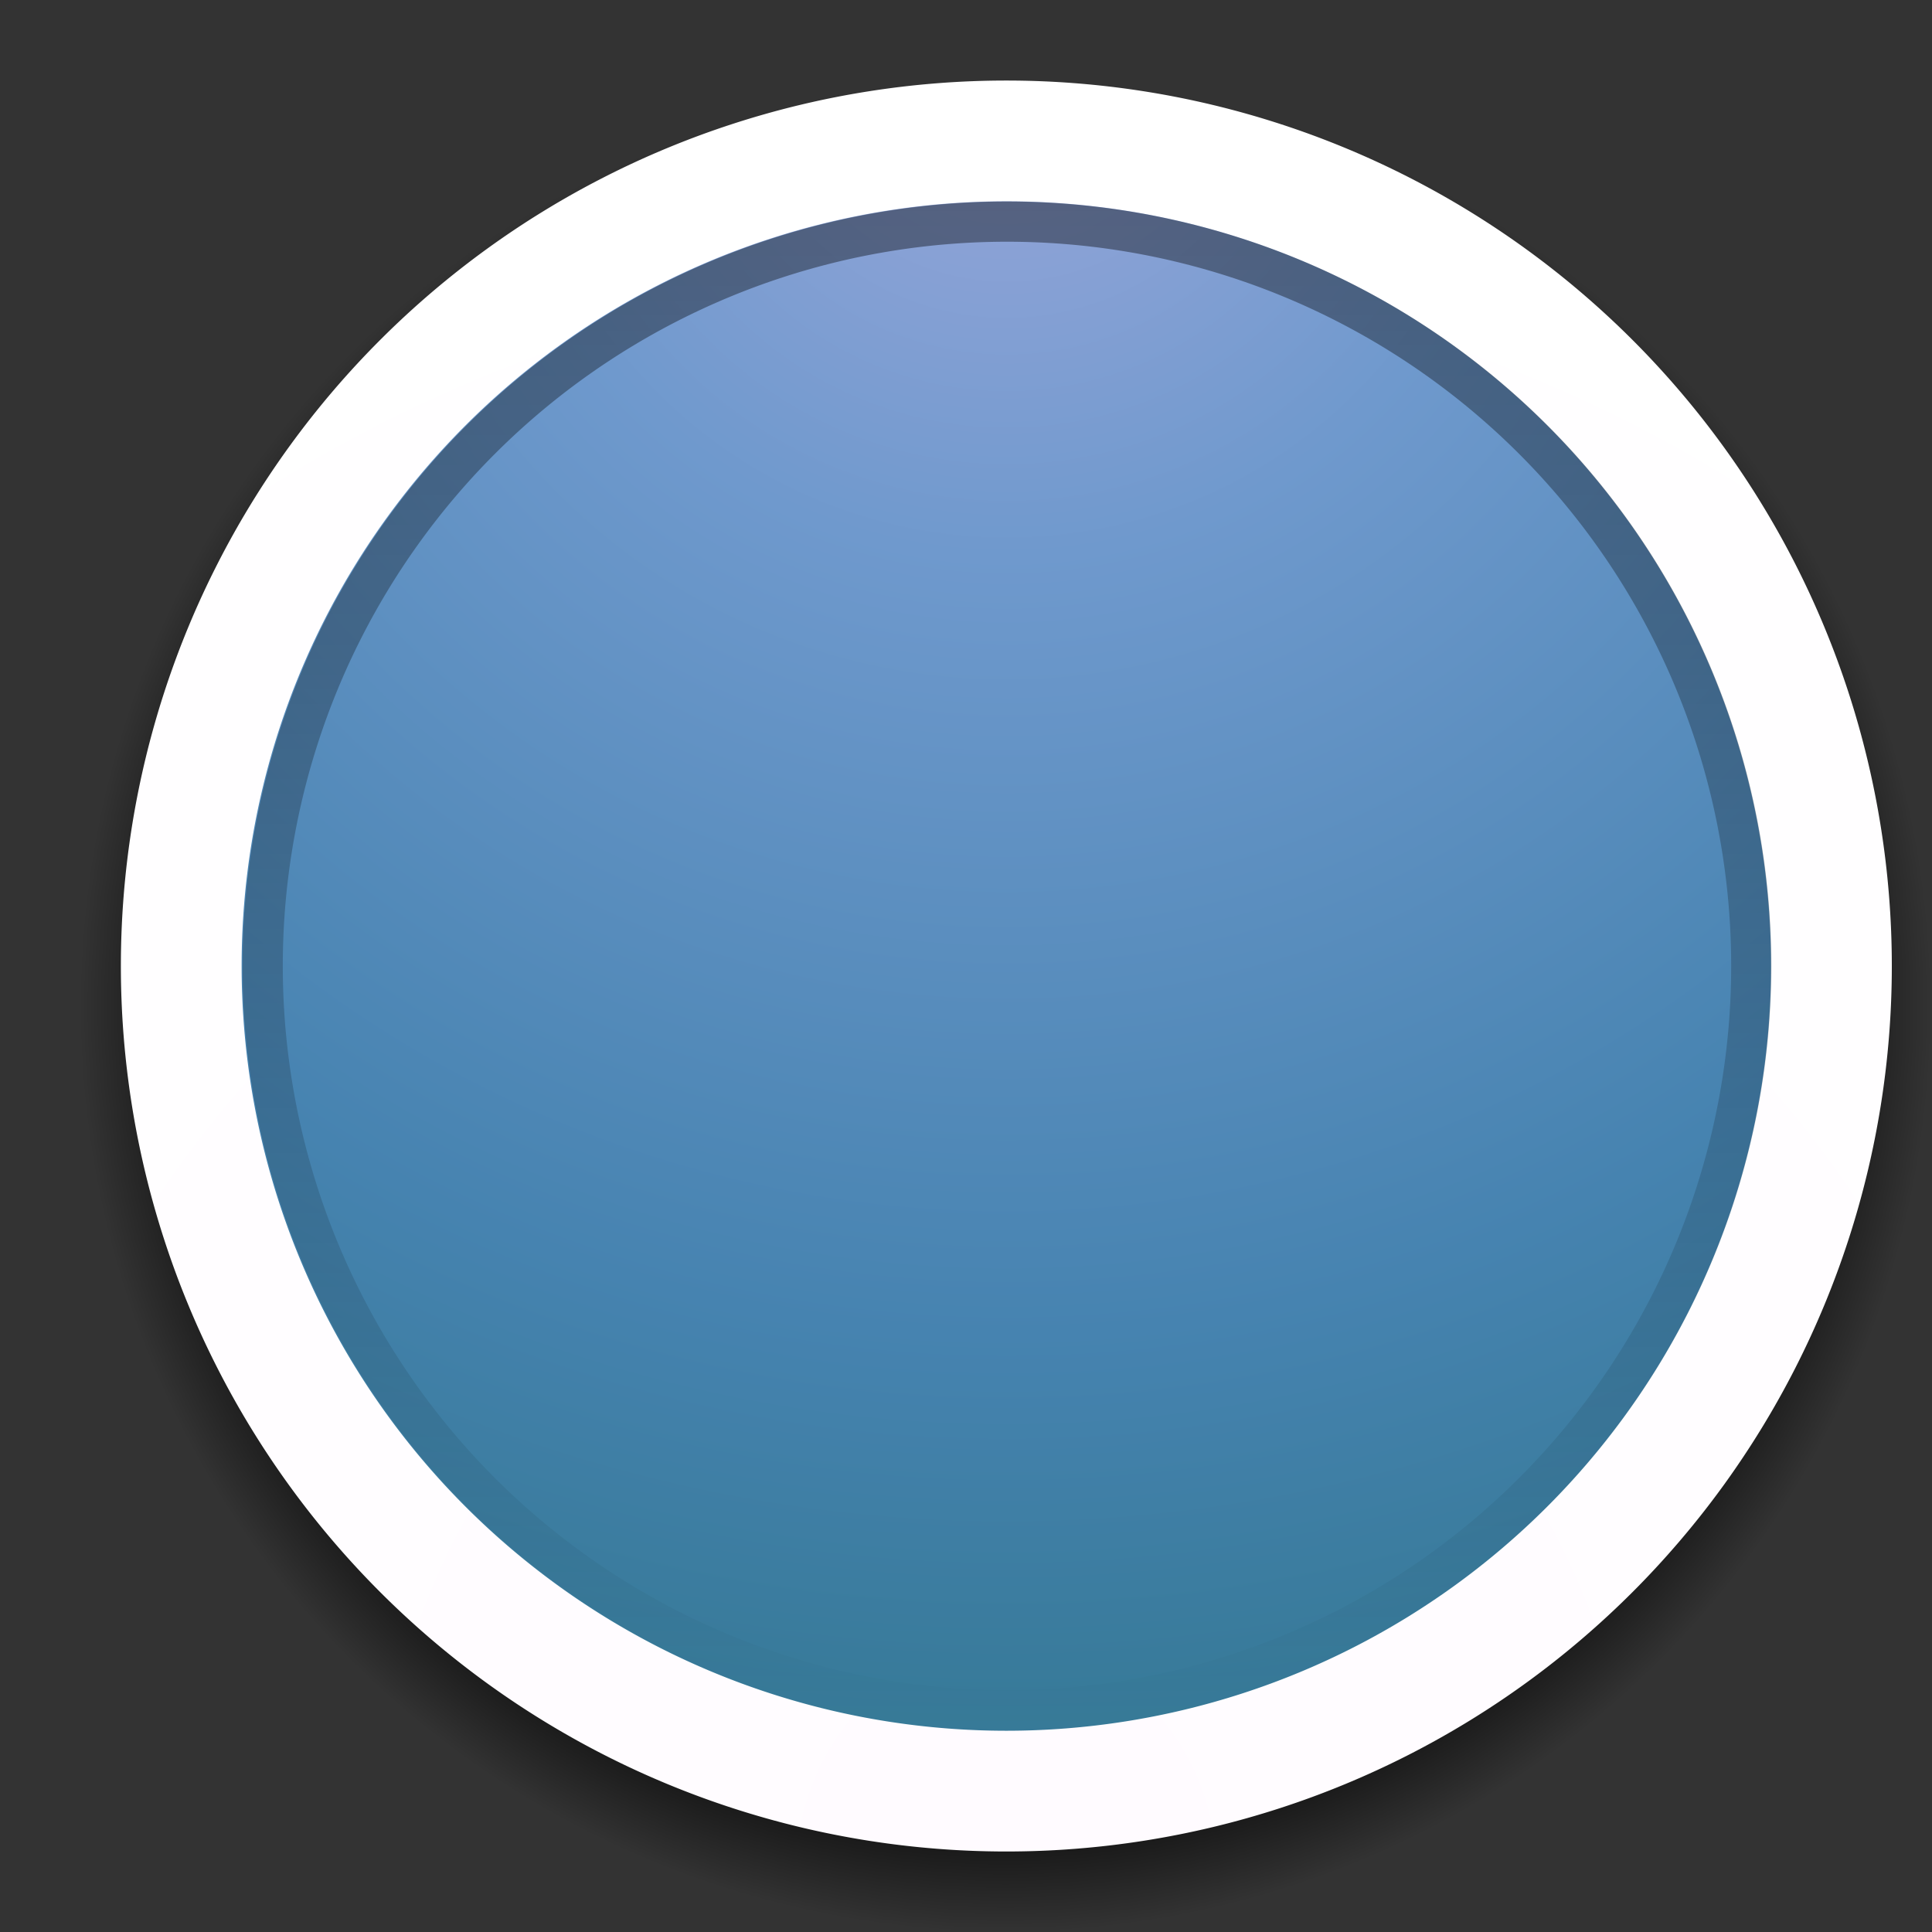 <?xml version="1.0" encoding="UTF-8" standalone="no"?>
<!-- Created with Inkscape (http://www.inkscape.org/) -->

<svg
   xmlns:dc="http://purl.org/dc/elements/1.1/"
   xmlns:cc="http://creativecommons.org/ns#"
   xmlns:rdf="http://www.w3.org/1999/02/22-rdf-syntax-ns#"
   xmlns:svg="http://www.w3.org/2000/svg"
   xmlns="http://www.w3.org/2000/svg"
   xmlns:xlink="http://www.w3.org/1999/xlink"
   xmlns:sodipodi="http://sodipodi.sourceforge.net/DTD/sodipodi-0.dtd"
   xmlns:inkscape="http://www.inkscape.org/namespaces/inkscape"
   width="48px"
   height="48px"
   id="svg2417"
   sodipodi:version="0.32"
   inkscape:version="0.47pre4 r22446"
   sodipodi:docname="badge-yellow.svg"
   inkscape:output_extension="org.inkscape.output.svg.inkscape"
   version="1.1">
  <rect width="100%" height="100%" fill="#333333" stroke="none"/>
  <defs
     id="defs2419">
    <linearGradient
       inkscape:collect="always"
       id="linearGradient3827">
      <stop
         style="stop-color:#000000;stop-opacity:1;"
         offset="0"
         id="stop3829" />
      <stop
         style="stop-color:#000000;stop-opacity:0;"
         offset="1"
         id="stop3831" />
    </linearGradient>
    <linearGradient
       id="linearGradient3763">
      <stop
         style="stop-color:#000000;stop-opacity:1;"
         offset="0"
         id="stop3765" />
      <stop
         id="stop3771"
         offset="0.909"
         style="stop-color:#000000;stop-opacity:0.498;" />
      <stop
         style="stop-color:#000000;stop-opacity:0;"
         offset="1"
         id="stop3767" />
    </linearGradient>
    <linearGradient
       id="linearGradient3666">
      <stop
         style="stop-color:#fffbff;stop-opacity:1"
         offset="0"
         id="stop3668" />
      <stop
         style="stop-color:#ffffff;stop-opacity:1"
         offset="1"
         id="stop3670" />
    </linearGradient>
    <radialGradient
       inkscape:collect="always"
       xlink:href="#linearGradient3666"
       id="radialGradient3672"
       cx="-27.945"
       cy="-19.745"
       fx="-27.945"
       fy="-19.745"
       r="27.6"
       gradientUnits="userSpaceOnUse"
       gradientTransform="matrix(1.856,-1.0175455e-8,1.1050412e-8,2.016,-3.772,75.252)" />
    <radialGradient
       inkscape:collect="always"
       xlink:href="#linearGradient3763"
       id="radialGradient3769"
       cx="-55.636"
       cy="7.855"
       fx="-55.636"
       fy="7.855"
       r="25.091"
       gradientUnits="userSpaceOnUse" />
    <linearGradient
       inkscape:collect="always"
       xlink:href="#linearGradient3827"
       id="linearGradient3833"
       x1="-55.636"
       y1="-17.848"
       x2="-55.636"
       y2="33.557"
       gradientUnits="userSpaceOnUse" />
    <radialGradient
       gradientUnits="userSpaceOnUse"
       r="29.143"
       fy="27.143"
       fx="-84.857"
       cy="27.143"
       cx="-84.857"
       id="radialGradient3168"
       xlink:href="#linearGradient3162"
       inkscape:collect="always" />
    <radialGradient
       gradientTransform="matrix(0,2.512,-4.032,0,57.99,-73.966)"
       gradientUnits="userSpaceOnUse"
       r="33.899"
       fy="4.536"
       fx="21.987"
       cy="4.536"
       cx="21.987"
       id="radialGradient3300"
       xlink:href="#linearGradient3242-593-605-251-305-611-783-329-246-200-38-179-24-325"
       inkscape:collect="always" />
    <linearGradient
       id="linearGradient3242-593-605-251-305-611-783-329-246-200-38-179-24-325">
      <stop
         id="stop6295"
         style="stop-color:#9ba7db;stop-opacity:1"
         offset="0" />
      <stop
         id="stop6297"
         style="stop-color:#6f99cd;stop-opacity:1"
         offset="0.262" />
      <stop
         id="stop6299"
         style="stop-color:#4683b0;stop-opacity:1"
         offset="0.661" />
      <stop
         id="stop6301"
         style="stop-color:#2c7387;stop-opacity:1"
         offset="1" />
    </linearGradient>
    <linearGradient
       id="linearGradient3162">
      <stop
         id="stop3164-9"
         offset="0"
         style="stop-color:#000000;stop-opacity:1;" />
      <stop
         style="stop-color:#000000;stop-opacity:1;"
         offset="0.4"
         id="stop3170-4" />
      <stop
         id="stop3166-8"
         offset="1"
         style="stop-color:#000000;stop-opacity:0;" />
    </linearGradient>
    <radialGradient
       inkscape:collect="always"
       xlink:href="#linearGradient3242-593-605-251-305-611-783-329-246-200-38-179-24-325"
       id="radialGradient3716"
       cx="-55.636"
       cy="-20.174"
       fx="-55.636"
       fy="-20.174"
       r="26.927"
       gradientUnits="userSpaceOnUse"
       gradientTransform="matrix(0,2.207,-2.204,0,-100.09,102.591)" />
  </defs>
  <sodipodi:namedview
     id="base"
     pagecolor="#ffffff"
     bordercolor="#666666"
     borderopacity="1.0"
     inkscape:pageopacity="0.0"
     inkscape:pageshadow="2"
     inkscape:zoom="9.1666667"
     inkscape:cx="24"
     inkscape:cy="24"
     inkscape:current-layer="layer1"
     showgrid="true"
     inkscape:grid-bbox="true"
     inkscape:document-units="px"
     inkscape:window-width="1280"
     inkscape:window-height="689"
     inkscape:window-x="0"
     inkscape:window-y="24"
     inkscape:window-maximized="1" />
  <g
     id="layer1"
     inkscape:label="Layer 1"
     inkscape:groupmode="layer">
    <path
       sodipodi:type="arc"
       style="color:#000000;fill:url(#radialGradient3769);fill-opacity:1;fill-rule:nonzero;stroke:none;stroke-width:3.672;marker:none;visibility:visible;display:inline;overflow:visible;enable-background:accumulate"
       id="path2830-1"
       sodipodi:cx="-55.636364"
       sodipodi:cy="7.8545456"
       sodipodi:rx="25.09091"
       sodipodi:ry="25.09091"
       d="m -30.545,7.855 a 25.091,25.091 0 1 1 -50.182,0 25.091,25.091 0 1 1 50.182,0 z"
       transform="matrix(0.917,0,0,0.917,76,17.8)" />
    <path
       sodipodi:type="arc"
       style="color:#000000;fill:url(#radialGradient3716);fill-opacity:1;fill-rule:nonzero;stroke:url(#radialGradient3672);stroke-width:3.672;stroke-linecap:butt;stroke-linejoin:miter;stroke-miterlimit:4;stroke-opacity:1;stroke-dasharray:none;stroke-dashoffset:0;marker:none;visibility:visible;display:inline;overflow:visible;enable-background:accumulate"
       id="path2830"
       sodipodi:cx="-55.636364"
       sodipodi:cy="7.8545456"
       sodipodi:rx="25.09091"
       sodipodi:ry="25.09091"
       d="m -30.545,7.855 a 25.091,25.091 0 1 1 -50.182,0 25.091,25.091 0 1 1 50.182,0 z"
       transform="matrix(0.817,0,0,0.817,70.457,17.583)" />
    <path
       sodipodi:type="arc"
       style="color:#000000;fill:none;fill-opacity:1;fill-rule:nonzero;stroke:url(#linearGradient3833);stroke-width:1.356;stroke-linecap:butt;stroke-linejoin:miter;stroke-miterlimit:4;stroke-opacity:1;stroke-dasharray:none;stroke-dashoffset:0;marker:none;visibility:visible;display:inline;overflow:visible;enable-background:accumulate;opacity:0.4"
       id="path2830-8"
       sodipodi:cx="-55.636364"
       sodipodi:cy="7.8545456"
       sodipodi:rx="25.09091"
       sodipodi:ry="25.09091"
       d="m -30.545,7.855 a 25.091,25.091 0 1 1 -50.182,0 25.091,25.091 0 1 1 50.182,0 z"
       transform="matrix(0.737,0,0,0.737,66.022,18.209)" />
  </g>
</svg>
